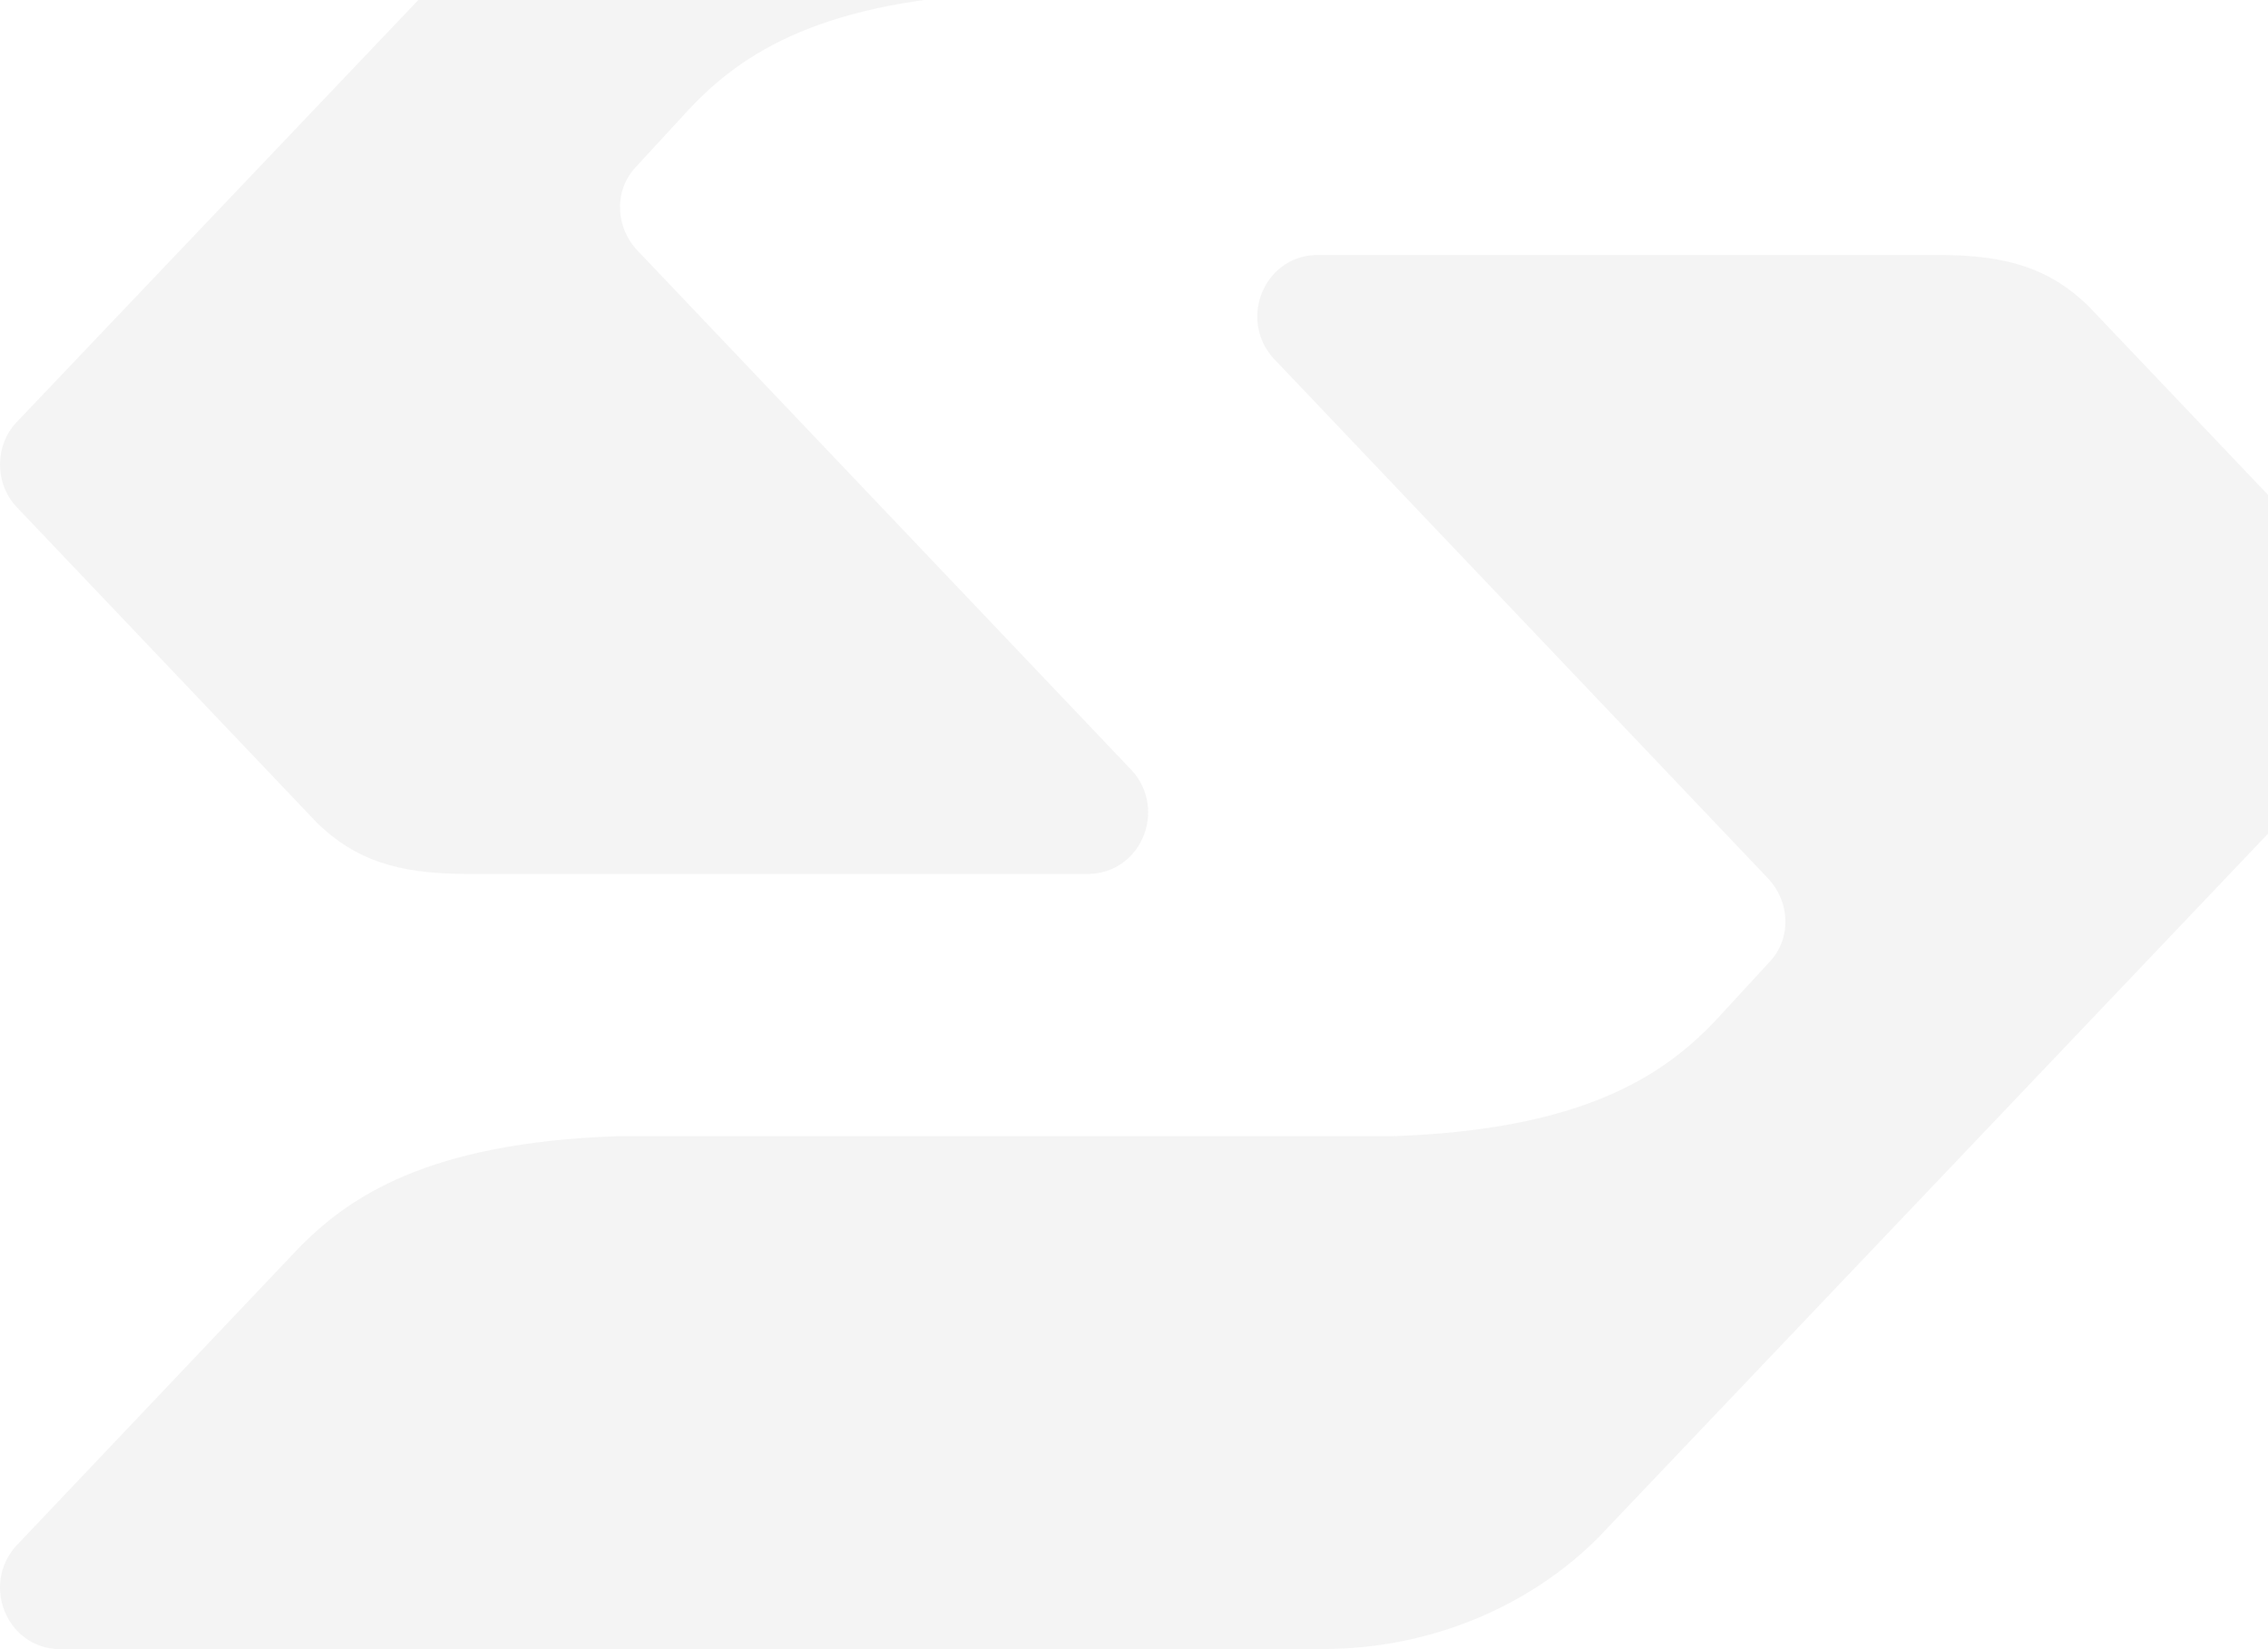 <svg width="231" height="168" viewBox="0 0 231 168" fill="none" xmlns="http://www.w3.org/2000/svg">
<path opacity="0.05" fill-rule="evenodd" clip-rule="evenodd" d="M30.099 127.484C35.367 121.941 43.536 116.412 62.838 115.747H141.758C161.2 115.106 169.402 109.569 174.687 104.009L180.212 98.013C182.512 95.596 182.322 91.847 180.067 89.472L130.089 36.905C125.937 32.937 128.584 26.113 134.053 25.976H197.473C204.665 25.976 208.836 27.468 212.638 31.102L243.278 63.322C245.643 65.81 245.486 69.699 243.334 71.962L162.763 156.66C155.963 163.476 145.901 168 134.648 167.989L5.997 168C0.528 167.863 -2.118 161.039 2.033 157.071L30.099 127.484ZM214.9 -12.484C209.632 -6.941 201.463 -1.415 182.163 -0.746H103.243C83.801 -0.109 75.596 5.428 70.311 10.991L64.787 16.984C62.486 19.404 62.679 23.153 64.932 25.528L114.91 78.095C119.061 82.063 116.415 88.887 110.945 89.024H47.525C40.333 89.024 36.165 87.53 32.36 83.898L1.721 51.678C-0.641 49.19 -0.485 45.301 1.665 43.035L82.238 -41.66C89.036 -48.476 99.1 -53 110.354 -52.989L239.001 -53C244.47 -52.863 247.117 -46.039 242.965 -42.071L214.9 -12.484Z" fill="#1A1A1A"/>
</svg>
